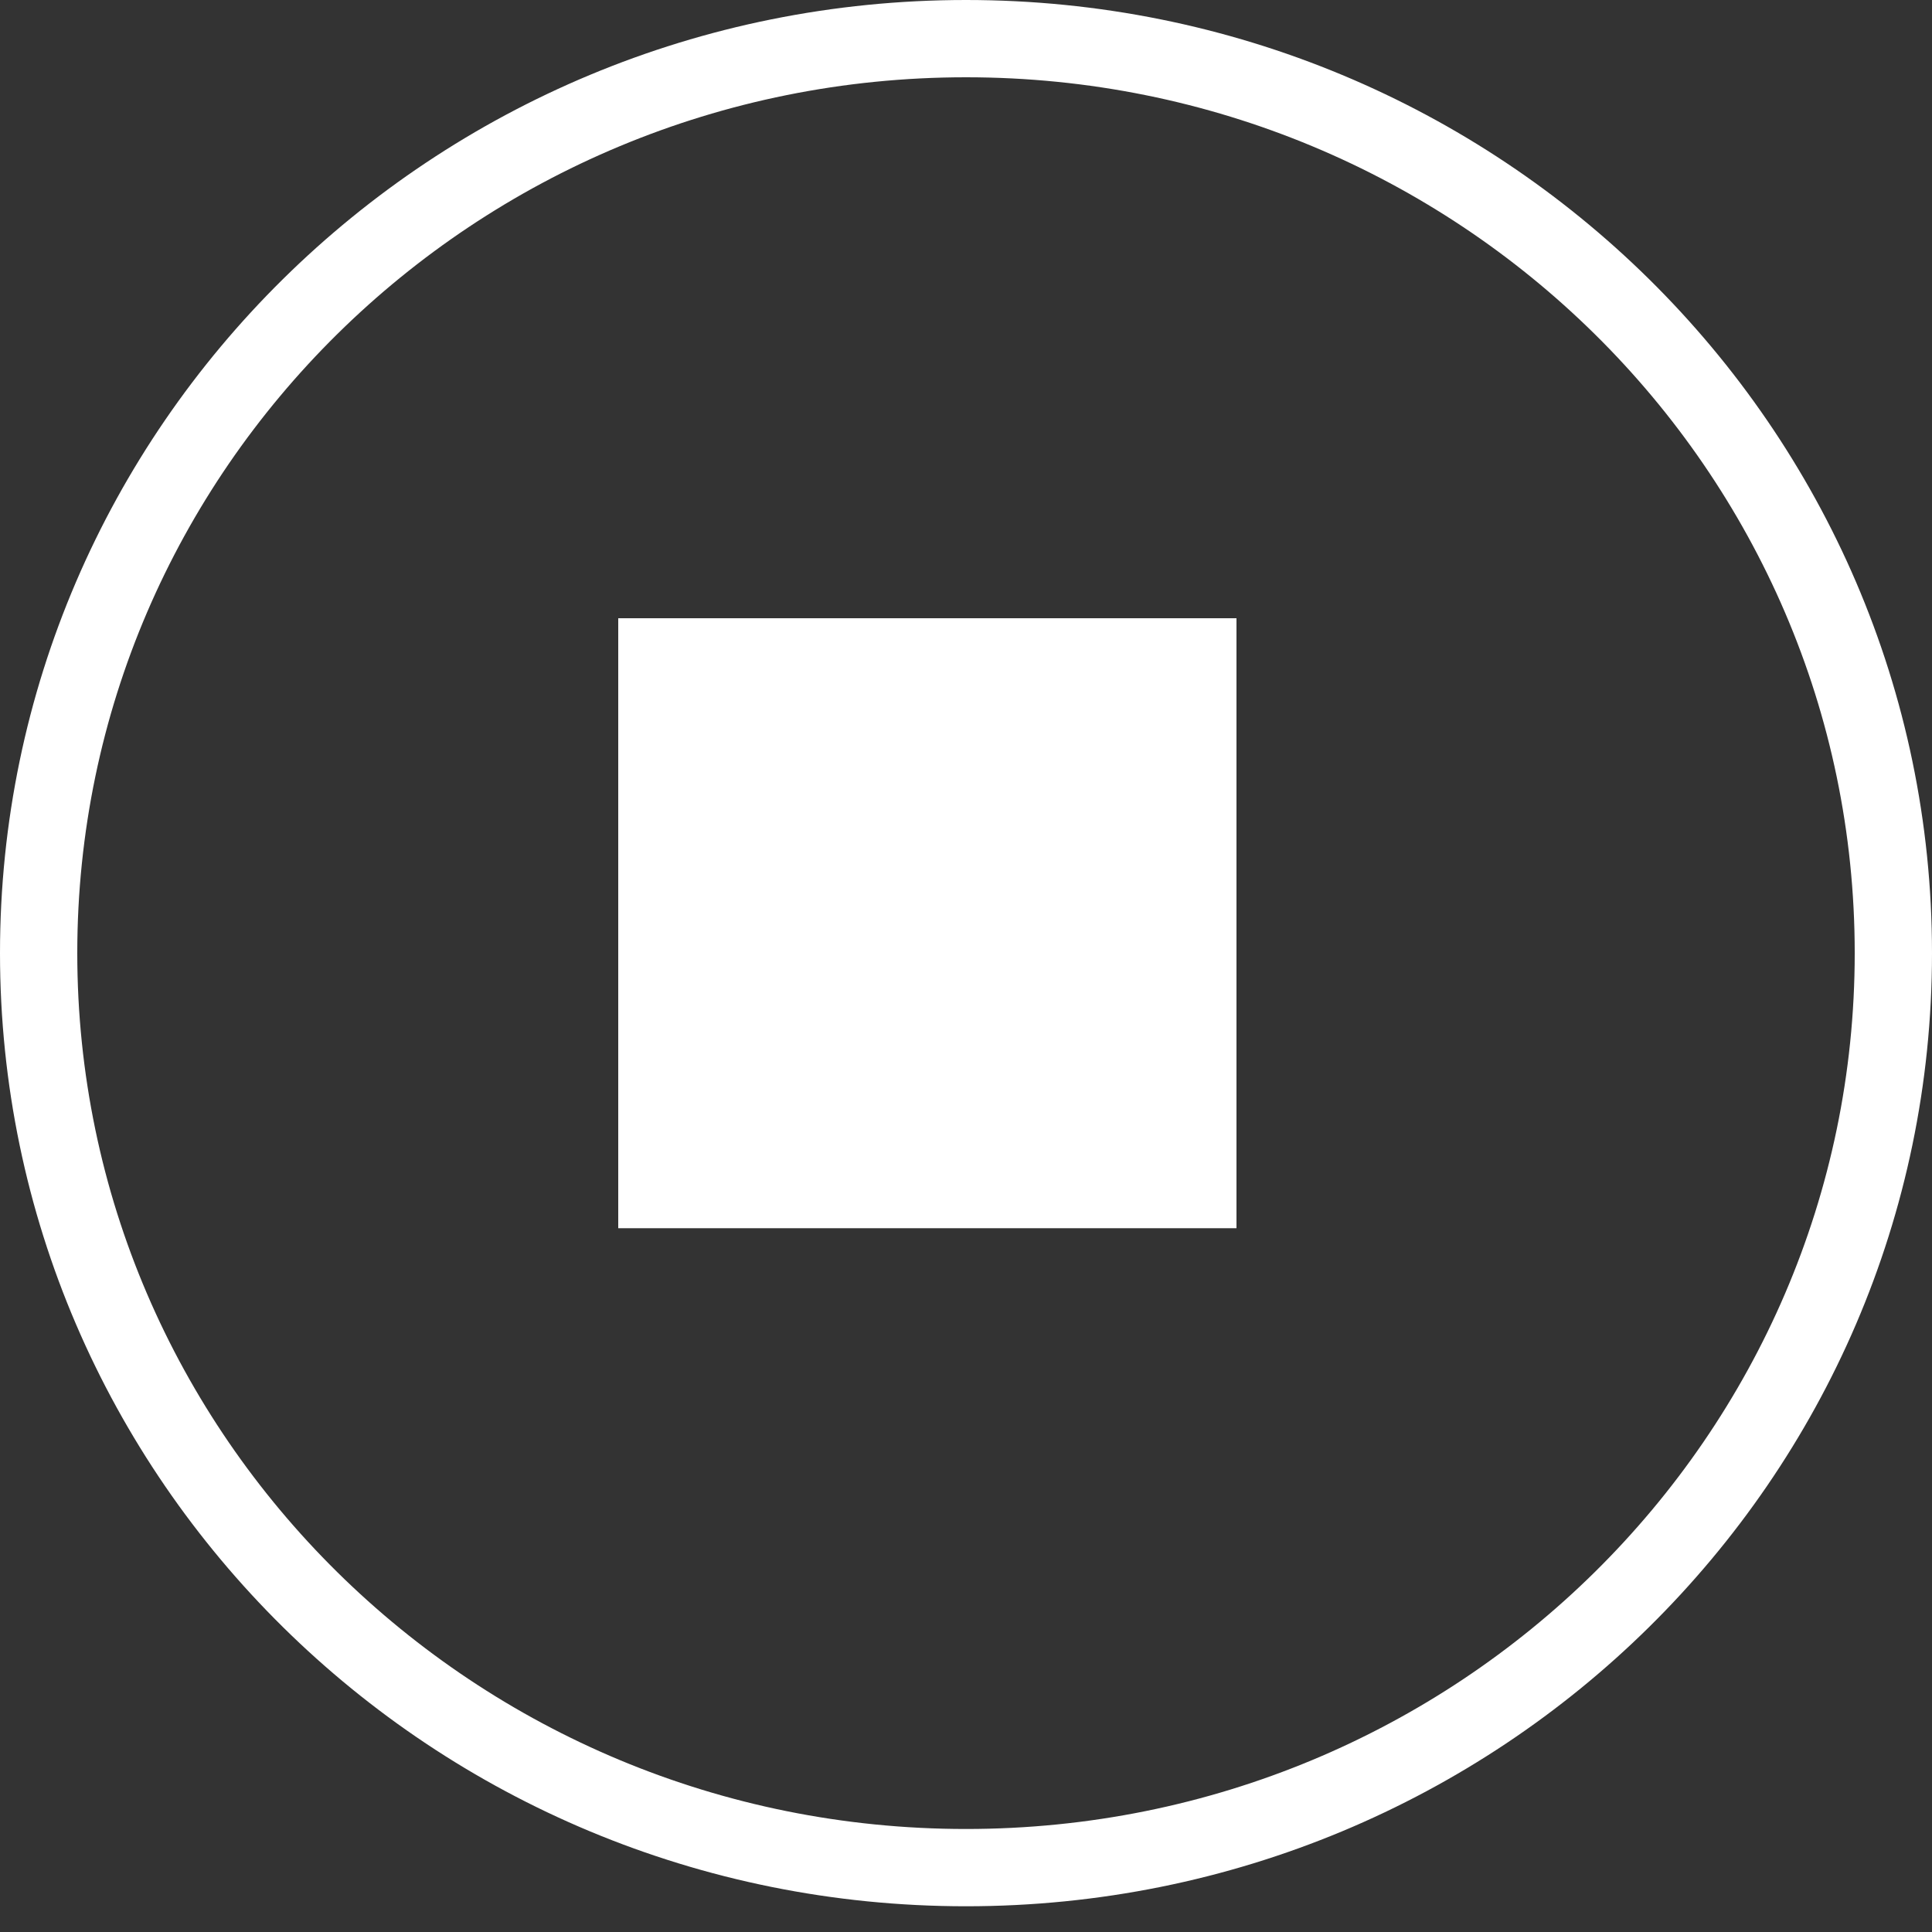 <svg width="25" height="25" viewBox="0 0 25 25" fill="none" xmlns="http://www.w3.org/2000/svg">
<rect x="0" y="0" width="25" height="25" fill="#333333" stroke="none"/>
<path d="M24.5 12.333C24.5 18.862 19.134 24.167 12.5 24.167C5.866 24.167 0.5 18.862 0.5 12.333C0.5 5.804 5.866 0.5 12.5 0.5C19.134 0.5 24.5 5.804 24.5 12.333Z" stroke="white"/>
<rect x="8" y="8" width="8" height="7.893" fill="white"/>
</svg>
